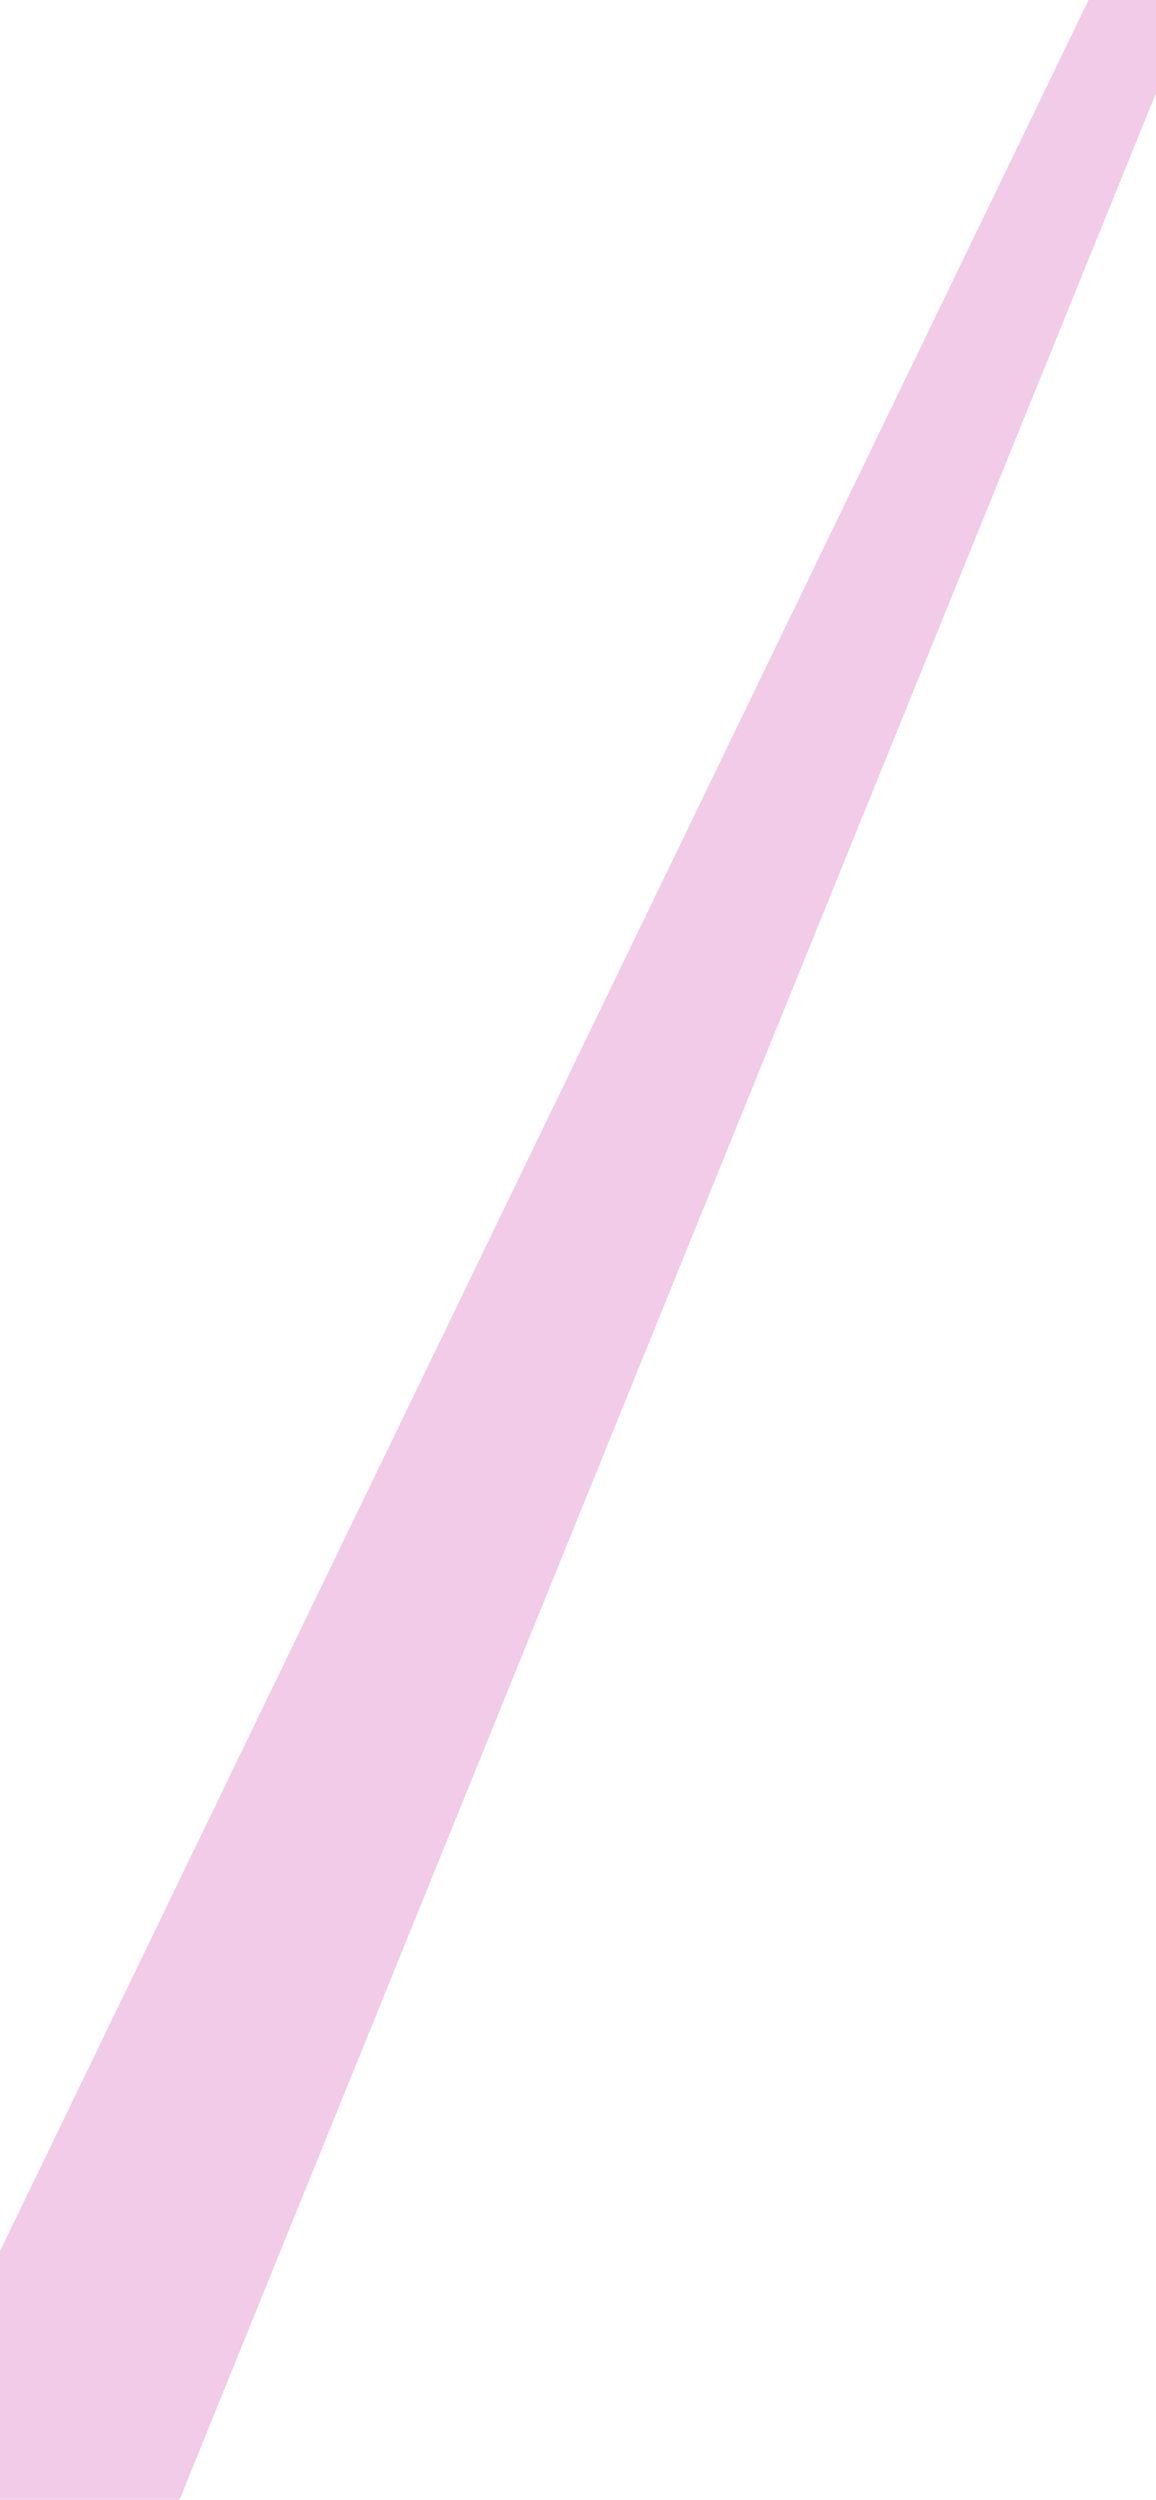 <svg width="415" height="897" viewBox="0 0 415 897" fill="none" xmlns="http://www.w3.org/2000/svg">
<path d="M-73.339 959.359L400.397 -19.841L435.005 -15.881L34.127 971.657L-73.339 959.359Z" fill="#D159B6" fill-opacity="0.31"/>
</svg>
